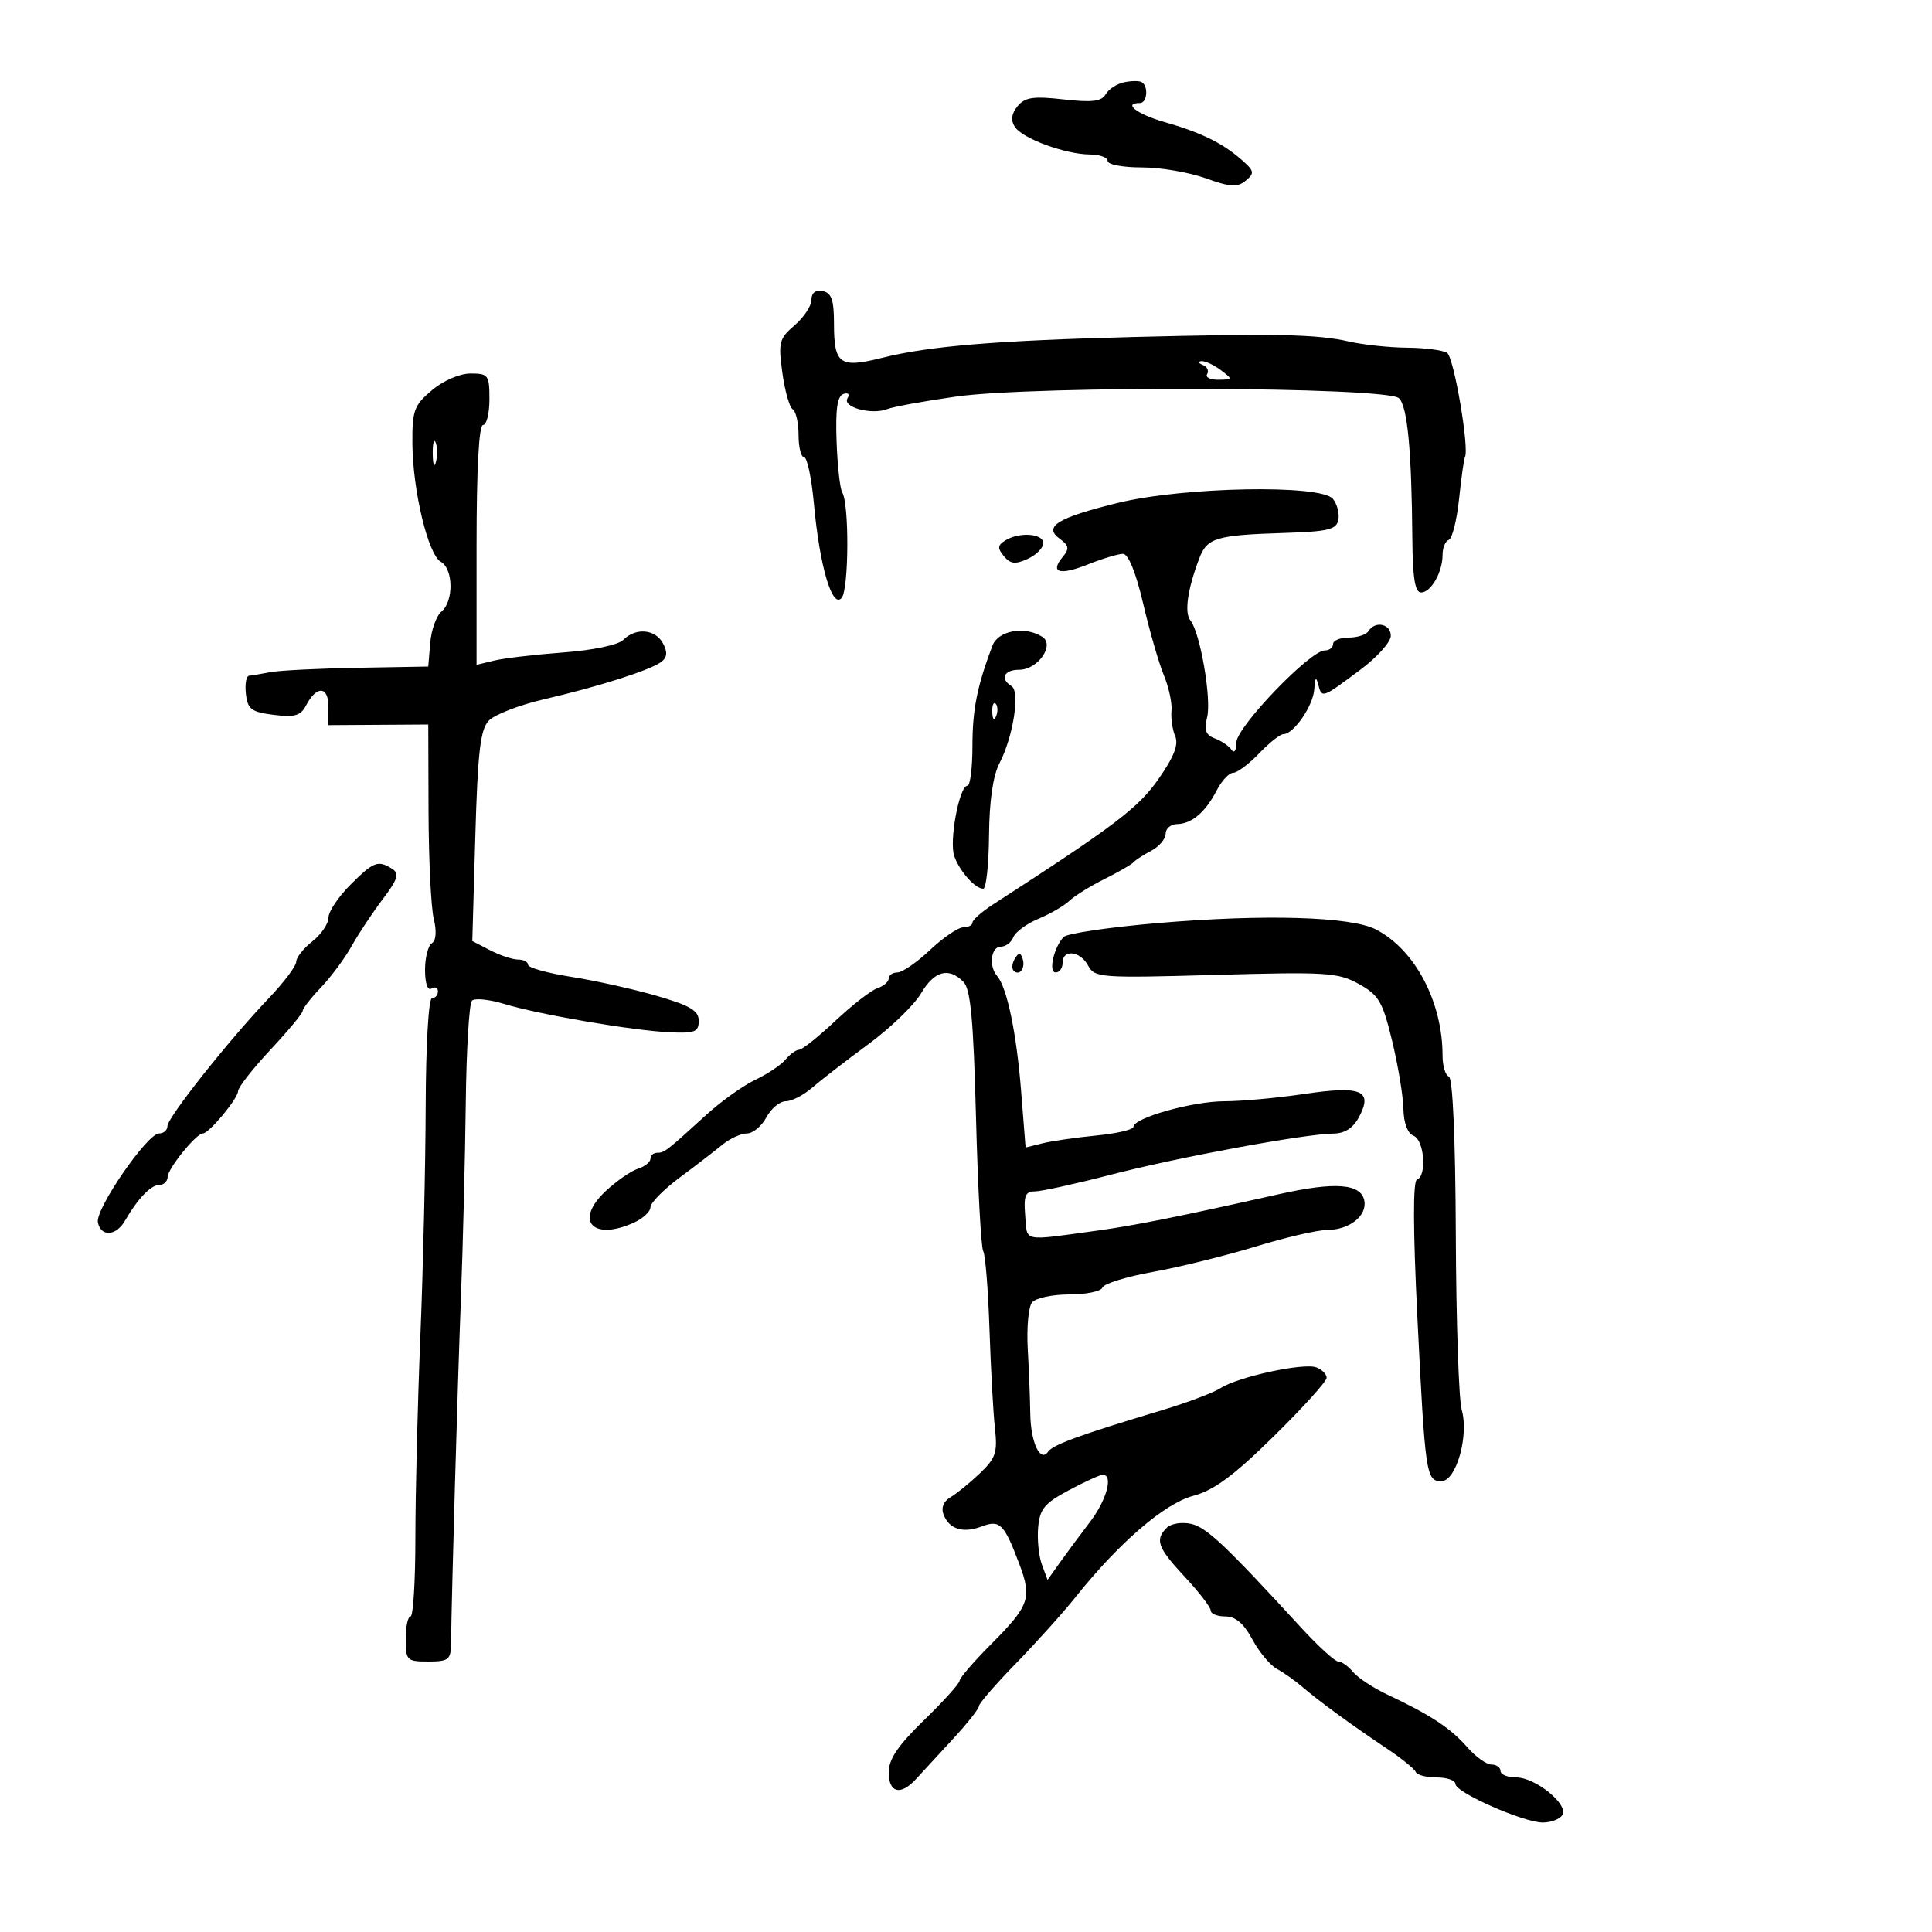 <svg xmlns="http://www.w3.org/2000/svg" width="300" height="300" viewBox="0 0 300 300" version="1.1">
	<path d="M 174.500 12.787 C 173.400 13.027, 172.130 13.866, 171.677 14.653 C 171.041 15.758, 169.554 15.936, 165.137 15.436 C 160.459 14.907, 159.165 15.096, 158.018 16.478 C 157.062 17.630, 156.920 18.649, 157.571 19.681 C 158.715 21.495, 165.415 23.964, 169.250 23.985 C 170.762 23.993, 172 24.450, 172 25 C 172 25.550, 174.363 25.998, 177.250 25.995 C 180.137 25.992, 184.609 26.746, 187.187 27.670 C 191.064 29.060, 192.145 29.125, 193.443 28.047 C 194.848 26.881, 194.776 26.540, 192.756 24.777 C 189.770 22.172, 186.510 20.584, 180.750 18.929 C 176.521 17.713, 174.327 16, 177 16 C 178.158 16, 178.365 13.304, 177.250 12.735 C 176.838 12.524, 175.600 12.548, 174.500 12.787 M 126 46.560 C 126 47.499, 124.825 49.277, 123.389 50.511 C 120.987 52.574, 120.835 53.164, 121.483 57.876 C 121.870 60.693, 122.595 63.250, 123.094 63.558 C 123.592 63.866, 124 65.666, 124 67.559 C 124 69.452, 124.388 71, 124.862 71 C 125.336 71, 126.023 74.263, 126.387 78.250 C 127.274 87.948, 129.248 94.623, 130.698 92.831 C 131.815 91.451, 131.881 78.234, 130.779 76.452 C 130.435 75.895, 130.041 72.329, 129.903 68.528 C 129.722 63.532, 130.017 61.494, 130.966 61.178 C 131.727 60.924, 131.993 61.202, 131.598 61.841 C 130.748 63.216, 135.330 64.476, 137.748 63.531 C 138.711 63.155, 143.550 62.275, 148.500 61.575 C 160.815 59.835, 215.447 60.047, 217.242 61.842 C 218.560 63.160, 219.196 69.902, 219.310 83.750 C 219.359 89.738, 219.727 92, 220.653 92 C 222.204 92, 224 88.859, 224 86.149 C 224 85.059, 224.433 84.017, 224.963 83.833 C 225.493 83.650, 226.212 80.800, 226.561 77.500 C 226.909 74.200, 227.319 71.275, 227.470 71 C 228.191 69.690, 225.767 55.471, 224.707 54.798 C 224.043 54.376, 221.250 54.013, 218.500 53.991 C 215.750 53.969, 211.700 53.540, 209.500 53.038 C 204.524 51.901, 198.198 51.768, 176 52.332 C 154.728 52.872, 144.251 53.738, 137.016 55.555 C 130.385 57.220, 129.500 56.592, 129.500 50.218 C 129.500 46.573, 129.117 45.475, 127.750 45.202 C 126.631 44.979, 126 45.468, 126 46.560 M 186.756 56.664 C 187.447 56.943, 187.758 57.582, 187.447 58.085 C 187.136 58.588, 187.921 58.986, 189.191 58.968 C 191.437 58.937, 191.447 58.896, 189.559 57.468 C 188.491 56.661, 187.141 56.036, 186.559 56.079 C 185.976 56.122, 186.065 56.386, 186.756 56.664 M 67.077 60.589 C 64.297 62.928, 64.003 63.724, 64.036 68.839 C 64.082 76.163, 66.474 86.126, 68.452 87.233 C 70.403 88.325, 70.471 93.364, 68.556 94.954 C 67.762 95.613, 66.974 97.805, 66.806 99.826 L 66.500 103.500 55.500 103.694 C 49.450 103.801, 43.375 104.105, 42 104.370 C 40.625 104.635, 39.133 104.885, 38.684 104.926 C 38.235 104.967, 38.010 106.237, 38.184 107.750 C 38.458 110.137, 39.028 110.566, 42.500 111 C 45.741 111.405, 46.690 111.136, 47.500 109.579 C 49.144 106.420, 51 106.493, 51 109.716 L 51 112.599 58.750 112.550 L 66.500 112.500 66.542 126 C 66.565 133.425, 66.928 140.920, 67.350 142.655 C 67.827 144.616, 67.717 146.057, 67.059 146.464 C 66.476 146.824, 66 148.693, 66 150.618 C 66 152.697, 66.406 153.867, 67 153.500 C 67.550 153.160, 68 153.359, 68 153.941 C 68 154.523, 67.584 155, 67.076 155 C 66.550 155, 66.130 162.210, 66.100 171.750 C 66.072 180.963, 65.700 197.050, 65.274 207.500 C 64.848 217.950, 64.500 232.013, 64.500 238.751 C 64.500 245.489, 64.162 251.001, 63.750 251.001 C 63.337 251, 63 252.575, 63 254.500 C 63 257.833, 63.167 258, 66.500 258 C 69.643 258, 70.004 257.719, 70.036 255.250 C 70.144 246.923, 71.044 215.406, 71.556 202 C 71.882 193.475, 72.227 179.675, 72.324 171.333 C 72.421 162.991, 72.852 155.815, 73.282 155.385 C 73.711 154.955, 75.961 155.181, 78.282 155.886 C 83.731 157.544, 98.227 160.027, 104 160.293 C 107.892 160.472, 108.500 160.232, 108.500 158.515 C 108.500 156.932, 107.183 156.147, 102 154.641 C 98.425 153.602, 92.463 152.275, 88.750 151.692 C 85.037 151.108, 82 150.264, 82 149.815 C 82 149.367, 81.303 149, 80.450 149 C 79.598 149, 77.649 148.353, 76.119 147.562 L 73.338 146.123 73.806 129.872 C 74.184 116.752, 74.585 113.292, 75.887 111.910 C 76.774 110.969, 80.650 109.469, 84.500 108.576 C 93.079 106.588, 101.084 104.028, 102.729 102.747 C 103.606 102.064, 103.668 101.247, 102.944 99.895 C 101.759 97.681, 98.725 97.417, 96.784 99.359 C 95.991 100.151, 92.103 100.966, 87.462 101.313 C 83.083 101.639, 78.263 102.205, 76.750 102.570 L 74 103.233 74 84.617 C 74 72.872, 74.369 66, 75 66 C 75.550 66, 76 64.200, 76 62 C 76 58.246, 75.821 58, 73.077 58 C 71.391 58, 68.851 59.096, 67.077 60.589 M 67.195 70.500 C 67.215 72.150, 67.439 72.704, 67.693 71.731 C 67.947 70.758, 67.930 69.408, 67.656 68.731 C 67.382 68.054, 67.175 68.850, 67.195 70.500 M 173.582 78.090 C 164.185 80.398, 161.965 81.770, 164.558 83.666 C 166.003 84.723, 166.079 85.200, 165.006 86.493 C 162.973 88.942, 164.559 89.394, 168.979 87.625 C 171.213 86.731, 173.639 86, 174.371 86 C 175.207 86, 176.375 88.877, 177.517 93.750 C 178.515 98.013, 179.958 103.010, 180.724 104.856 C 181.489 106.702, 182.023 109.177, 181.909 110.356 C 181.795 111.535, 182.055 113.318, 182.485 114.318 C 183.041 115.614, 182.293 117.529, 179.883 120.975 C 176.741 125.467, 173.140 128.197, 154.257 140.404 C 152.473 141.557, 151.011 142.838, 151.007 143.250 C 151.003 143.662, 150.357 144, 149.571 144 C 148.785 144, 146.472 145.575, 144.431 147.500 C 142.390 149.425, 140.108 151, 139.360 151 C 138.612 151, 138 151.420, 138 151.933 C 138 152.446, 137.213 153.125, 136.250 153.443 C 135.287 153.761, 132.349 156.041, 129.721 158.510 C 127.092 160.980, 124.560 163, 124.093 163 C 123.627 163, 122.678 163.683, 121.985 164.518 C 121.292 165.354, 119.176 166.772, 117.284 167.669 C 115.392 168.567, 111.967 171.014, 109.672 173.108 C 103.443 178.789, 103.170 179, 102.042 179 C 101.469 179, 101 179.420, 101 179.933 C 101 180.446, 100.123 181.144, 99.051 181.484 C 97.979 181.824, 95.727 183.387, 94.046 184.957 C 89.131 189.549, 92.033 192.765, 98.453 189.839 C 99.854 189.201, 101 188.129, 101 187.456 C 101 186.784, 103.034 184.719, 105.520 182.867 C 108.005 181.015, 110.999 178.713, 112.173 177.750 C 113.346 176.787, 115.061 176, 115.984 176 C 116.907 176, 118.264 174.875, 119 173.500 C 119.736 172.125, 121.093 171, 122.016 171 C 122.939 171, 124.775 170.057, 126.097 168.905 C 127.419 167.753, 131.324 164.733, 134.776 162.193 C 138.229 159.653, 141.926 156.096, 142.993 154.288 C 145.080 150.751, 147.280 150.137, 149.591 152.448 C 150.719 153.576, 151.153 158.254, 151.554 173.600 C 151.838 184.437, 152.340 193.741, 152.671 194.277 C 153.002 194.813, 153.440 200.257, 153.643 206.376 C 153.847 212.494, 154.229 219.433, 154.494 221.796 C 154.913 225.541, 154.609 226.440, 152.130 228.796 C 150.566 230.283, 148.516 231.950, 147.575 232.500 C 146.510 233.123, 146.108 234.131, 146.510 235.173 C 147.388 237.451, 149.541 238.125, 152.431 237.026 C 155.261 235.950, 155.918 236.603, 158.261 242.813 C 160.279 248.160, 159.879 249.296, 153.841 255.366 C 151.178 258.042, 149 260.572, 149 260.988 C 149 261.404, 146.525 264.150, 143.500 267.090 C 139.432 271.043, 138 273.160, 138 275.218 C 138 278.412, 139.864 278.866, 142.239 276.250 C 143.113 275.288, 145.667 272.516, 147.914 270.091 C 150.161 267.666, 152 265.348, 152 264.940 C 152 264.532, 154.588 261.543, 157.750 258.298 C 160.912 255.053, 165.075 250.423, 167 248.010 C 173.747 239.552, 180.818 233.464, 185.278 232.271 C 188.505 231.408, 191.547 229.161, 197.772 223.044 C 202.297 218.597, 206 214.504, 206 213.948 C 206 213.392, 205.286 212.663, 204.414 212.329 C 202.454 211.576, 192.288 213.774, 189.530 215.547 C 188.414 216.264, 184.350 217.799, 180.500 218.957 C 167.602 222.837, 163.505 224.328, 162.750 225.418 C 161.536 227.169, 160.037 223.966, 159.980 219.500 C 159.951 217.300, 159.776 212.800, 159.589 209.500 C 159.402 206.200, 159.698 202.938, 160.247 202.250 C 160.796 201.563, 163.402 201, 166.039 201 C 168.676 201, 170.995 200.516, 171.192 199.925 C 171.389 199.333, 174.914 198.243, 179.025 197.501 C 183.136 196.759, 190.292 194.993, 194.926 193.576 C 199.561 192.159, 204.537 191, 205.985 191 C 209.501 191, 212.303 188.818, 211.850 186.434 C 211.347 183.783, 207.303 183.477, 198.598 185.431 C 183.103 188.909, 176.243 190.286, 170.500 191.073 C 158.530 192.712, 159.535 192.919, 159.190 188.750 C 158.936 185.682, 159.209 185, 160.692 185 C 161.689 185, 167.004 183.833, 172.502 182.406 C 182.957 179.694, 202.650 176.057, 207.081 176.021 C 208.803 176.007, 210.111 175.161, 211.011 173.480 C 213.234 169.325, 211.407 168.548, 202.527 169.868 C 198.342 170.491, 192.767 171, 190.137 171 C 185.201 171, 176 173.586, 176 174.974 C 176 175.406, 173.412 176.012, 170.250 176.321 C 167.088 176.630, 163.319 177.175, 161.876 177.534 L 159.252 178.185 158.552 169.342 C 157.844 160.408, 156.357 153.293, 154.831 151.550 C 153.499 150.028, 153.873 147, 155.393 147 C 156.159 147, 157.040 146.339, 157.350 145.532 C 157.659 144.724, 159.413 143.436, 161.246 142.671 C 163.079 141.905, 165.236 140.652, 166.040 139.887 C 166.843 139.121, 169.300 137.596, 171.500 136.498 C 173.700 135.399, 175.725 134.230, 176 133.900 C 176.275 133.570, 177.512 132.766, 178.750 132.115 C 179.988 131.463, 181 130.270, 181 129.465 C 181 128.659, 181.787 127.986, 182.750 127.968 C 185.054 127.926, 187.173 126.133, 188.919 122.750 C 189.699 121.237, 190.853 120, 191.482 120 C 192.111 120, 193.919 118.650, 195.500 117 C 197.081 115.350, 198.780 114, 199.277 114 C 200.886 114, 203.929 109.568, 204.083 107 C 204.191 105.186, 204.360 104.995, 204.700 106.305 C 205.258 108.456, 205.272 108.451, 211.234 104 C 213.812 102.075, 215.940 99.713, 215.961 98.750 C 216.003 96.877, 213.526 96.340, 212.500 98 C 212.160 98.550, 210.784 99, 209.441 99 C 208.098 99, 207 99.450, 207 100 C 207 100.550, 206.418 101, 205.707 101 C 203.429 101, 192.001 112.897, 191.985 115.286 C 191.976 116.539, 191.651 117.034, 191.235 116.427 C 190.831 115.837, 189.665 115.045, 188.644 114.668 C 187.222 114.142, 186.941 113.373, 187.441 111.378 C 188.149 108.557, 186.366 98.220, 184.849 96.346 C 183.882 95.152, 184.394 91.532, 186.208 86.737 C 187.432 83.502, 188.811 83.088, 199.489 82.752 C 206.268 82.538, 207.530 82.228, 207.822 80.702 C 208.011 79.713, 207.623 78.251, 206.960 77.452 C 205.084 75.191, 183.721 75.599, 173.582 78.090 M 156.064 83.939 C 154.898 84.677, 154.866 85.133, 155.890 86.368 C 156.893 87.576, 157.649 87.661, 159.576 86.783 C 160.909 86.176, 162 85.076, 162 84.339 C 162 82.821, 158.232 82.567, 156.064 83.939 M 154.106 100.250 C 151.727 106.543, 151 110.188, 151 115.821 C 151 119.219, 150.652 122, 150.227 122 C 148.951 122, 147.341 130.689, 148.191 132.988 C 149.074 135.375, 151.424 138, 152.679 138 C 153.130 138, 153.533 134.287, 153.574 129.750 C 153.622 124.358, 154.187 120.461, 155.205 118.500 C 157.331 114.407, 158.427 107.382, 157.071 106.544 C 155.236 105.410, 155.895 104, 158.259 104 C 161.150 104, 163.844 100.150, 161.842 98.881 C 159.131 97.163, 154.997 97.894, 154.106 100.250 M 154.079 110.583 C 154.127 111.748, 154.364 111.985, 154.683 111.188 C 154.972 110.466, 154.936 109.603, 154.604 109.271 C 154.272 108.939, 154.036 109.529, 154.079 110.583 M 54.400 137.400 C 52.530 139.270, 51 141.568, 51 142.506 C 51 143.444, 49.875 145.097, 48.500 146.179 C 47.125 147.260, 46 148.683, 46 149.340 C 46 149.997, 44.077 152.552, 41.726 155.017 C 35.508 161.540, 26 173.537, 26 174.861 C 26 175.487, 25.414 176, 24.697 176 C 22.869 176, 14.799 187.719, 15.199 189.793 C 15.639 192.081, 18.017 191.960, 19.391 189.579 C 21.380 186.134, 23.419 184, 24.722 184 C 25.425 184, 26.014 183.438, 26.032 182.750 C 26.065 181.439, 30.471 176, 31.500 176 C 32.449 176, 36.934 170.610, 36.968 169.427 C 36.986 168.837, 39.250 165.945, 42 163 C 44.750 160.055, 47 157.343, 47 156.971 C 47 156.600, 48.277 154.960, 49.838 153.327 C 51.399 151.694, 53.536 148.815, 54.588 146.929 C 55.640 145.043, 57.809 141.770, 59.408 139.657 C 61.775 136.528, 62.054 135.647, 60.908 134.922 C 58.696 133.522, 58.022 133.778, 54.400 137.400 M 179.789 143.334 C 172.248 143.975, 165.662 144.950, 165.152 145.500 C 163.612 147.161, 162.761 151, 163.933 151 C 164.520 151, 165 150.325, 165 149.500 C 165 147.339, 167.744 147.653, 168.976 149.956 C 169.974 151.820, 170.899 151.887, 188.762 151.382 C 206.011 150.894, 207.778 151.006, 211 152.791 C 214.102 154.510, 214.690 155.514, 216.168 161.615 C 217.086 165.402, 217.874 170.139, 217.918 172.143 C 217.969 174.400, 218.571 176.005, 219.500 176.362 C 221.163 177, 221.597 182.629, 220.025 183.167 C 219.392 183.383, 219.414 190.881, 220.087 204.500 C 221.297 228.976, 221.446 230, 223.812 230 C 226.114 230, 228.126 222.926, 226.970 218.897 C 226.520 217.327, 226.110 205.121, 226.058 191.772 C 226 176.874, 225.584 167.371, 224.982 167.167 C 224.442 166.983, 224 165.527, 224 163.931 C 224 155.568, 219.732 147.474, 213.663 144.329 C 209.781 142.317, 196.371 141.923, 179.789 143.334 M 157.583 148.866 C 157.152 149.563, 157.070 150.403, 157.400 150.733 C 158.295 151.628, 159.271 150.312, 158.787 148.862 C 158.449 147.846, 158.213 147.846, 157.583 148.866 M 165.985 231.391 C 162.183 233.418, 161.455 234.300, 161.202 237.176 C 161.039 239.042, 161.301 241.638, 161.784 242.946 L 162.663 245.322 164.582 242.627 C 165.637 241.144, 167.738 238.310, 169.250 236.328 C 171.849 232.923, 172.911 229, 171.235 229 C 170.814 229, 168.451 230.076, 165.985 231.391 M 181.175 237.225 C 179.299 239.101, 179.749 240.320, 184 244.878 C 186.200 247.237, 188 249.580, 188 250.084 C 188 250.588, 189.023 251, 190.273 251 C 191.853 251, 193.131 252.088, 194.467 254.569 C 195.524 256.532, 197.240 258.593, 198.280 259.150 C 199.320 259.706, 201.145 261.001, 202.335 262.027 C 204.858 264.199, 209.844 267.833, 215.500 271.620 C 217.700 273.094, 219.650 274.682, 219.833 275.149 C 220.017 275.617, 221.479 276, 223.083 276 C 224.688 276, 226 276.456, 226 277.013 C 226 278.334, 236.571 283, 239.565 283 C 240.840 283, 242.206 282.476, 242.601 281.836 C 243.605 280.213, 238.439 276, 235.444 276 C 234.100 276, 233 275.550, 233 275 C 233 274.450, 232.365 274, 231.589 274 C 230.813 274, 229.099 272.762, 227.781 271.250 C 225.254 268.350, 222.092 266.270, 215.486 263.162 C 213.278 262.123, 210.860 260.537, 210.113 259.637 C 209.366 258.736, 208.330 258, 207.811 258 C 207.292 258, 204.698 255.637, 202.048 252.750 C 190.212 239.854, 187.340 237.148, 184.925 236.617 C 183.509 236.305, 181.821 236.579, 181.175 237.225" stroke="none" fill="black" fill-rule="evenodd"/>
</svg>